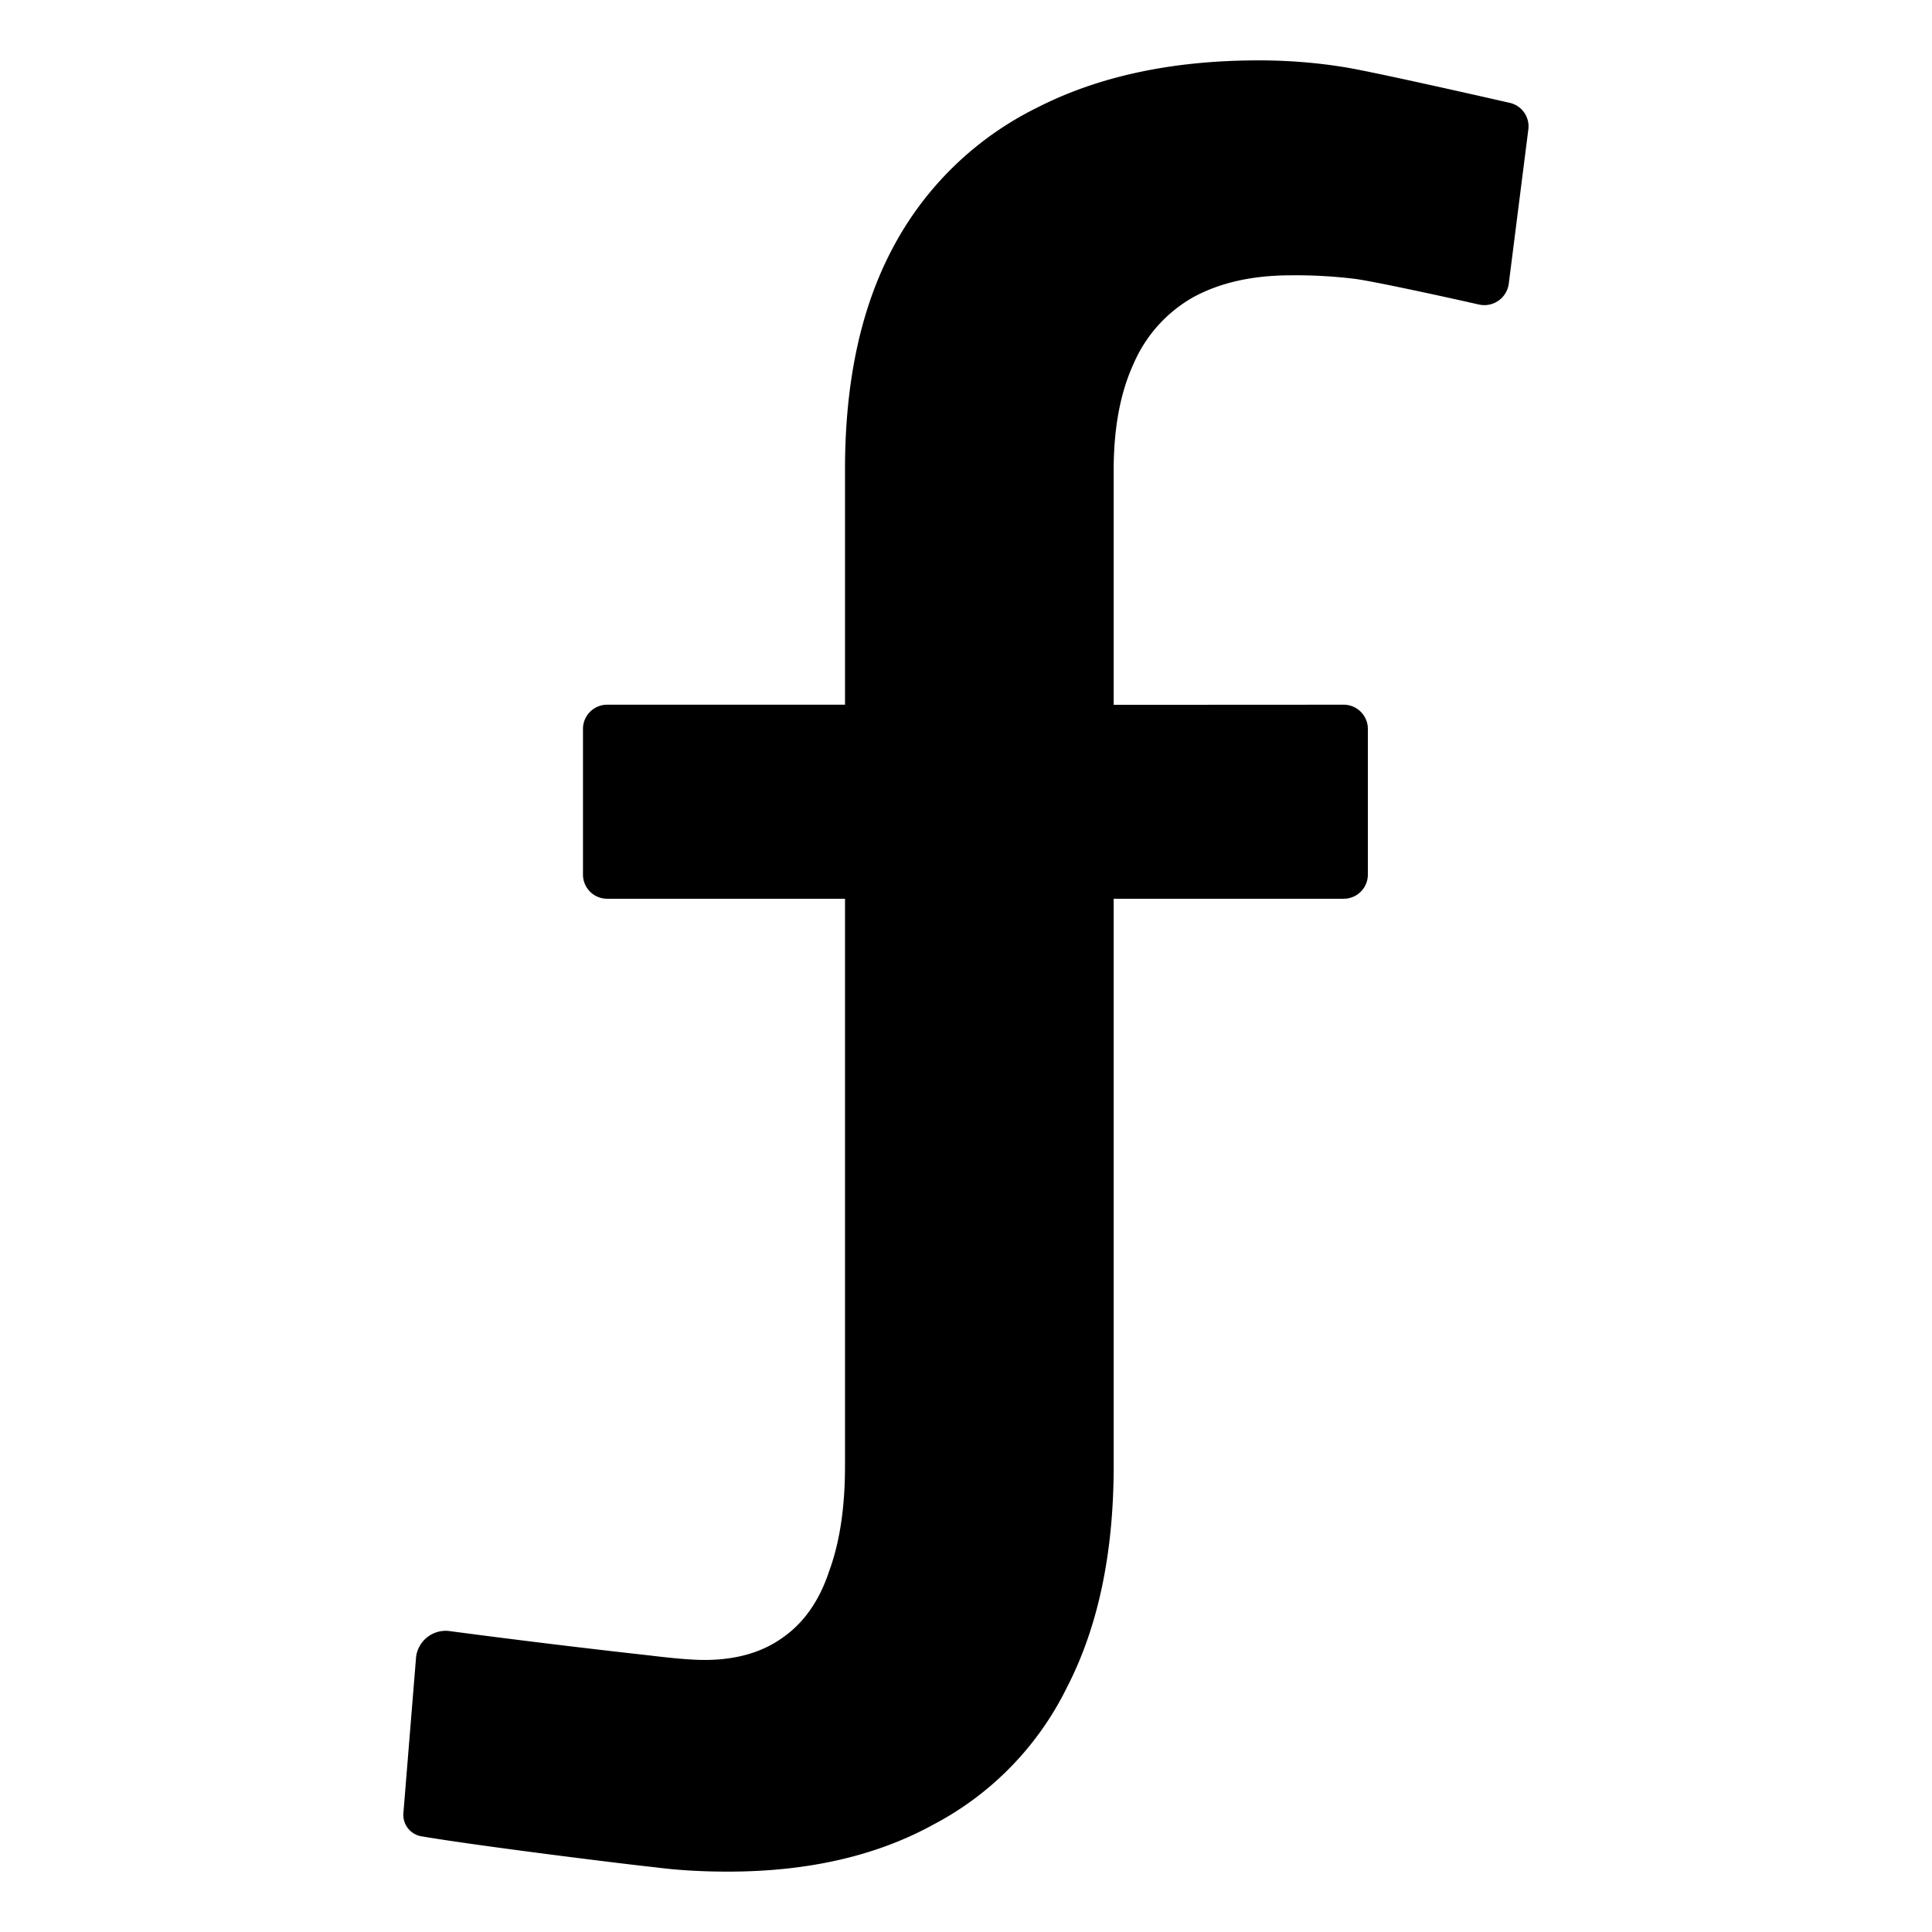 <svg width="16" height="16" viewBox="0 0 16 16"><path d="M11.128 5.836c.11 0 .2.09.2.2v1.207a.2.2 0 0 1-.2.2H9.223v4.698q0 1.085-.388 1.835a2.55 2.55 0 0 1-1.099 1.131q-.71.393-1.708.393-.333 0-.61-.037c-.16-.015-1.45-.174-1.931-.256a.18.18 0 0 1-.146-.195l.105-1.291a.247.247 0 0 1 .27-.214 81 81 0 0 0 1.675.204q.296.036.443.036.397 0 .656-.191.258-.183.378-.548.13-.355.13-.867V7.443h-1.97a.2.2 0 0 1-.2-.2V6.036c0-.11.09-.2.2-.2h1.97v-1.95q0-1.104.406-1.852A2.7 2.7 0 0 1 8.586.893Q9.353.5 10.424.5q.36 0 .702.055c.196.03.988.208 1.378.297.1.023.166.118.153.22l-.162 1.277a.204.204 0 0 1-.247.173c-.336-.076-.932-.205-1.048-.215a4 4 0 0 0-.508-.027q-.48 0-.813.183a1.16 1.16 0 0 0-.49.547q-.165.357-.166.877v1.95z"/></svg>